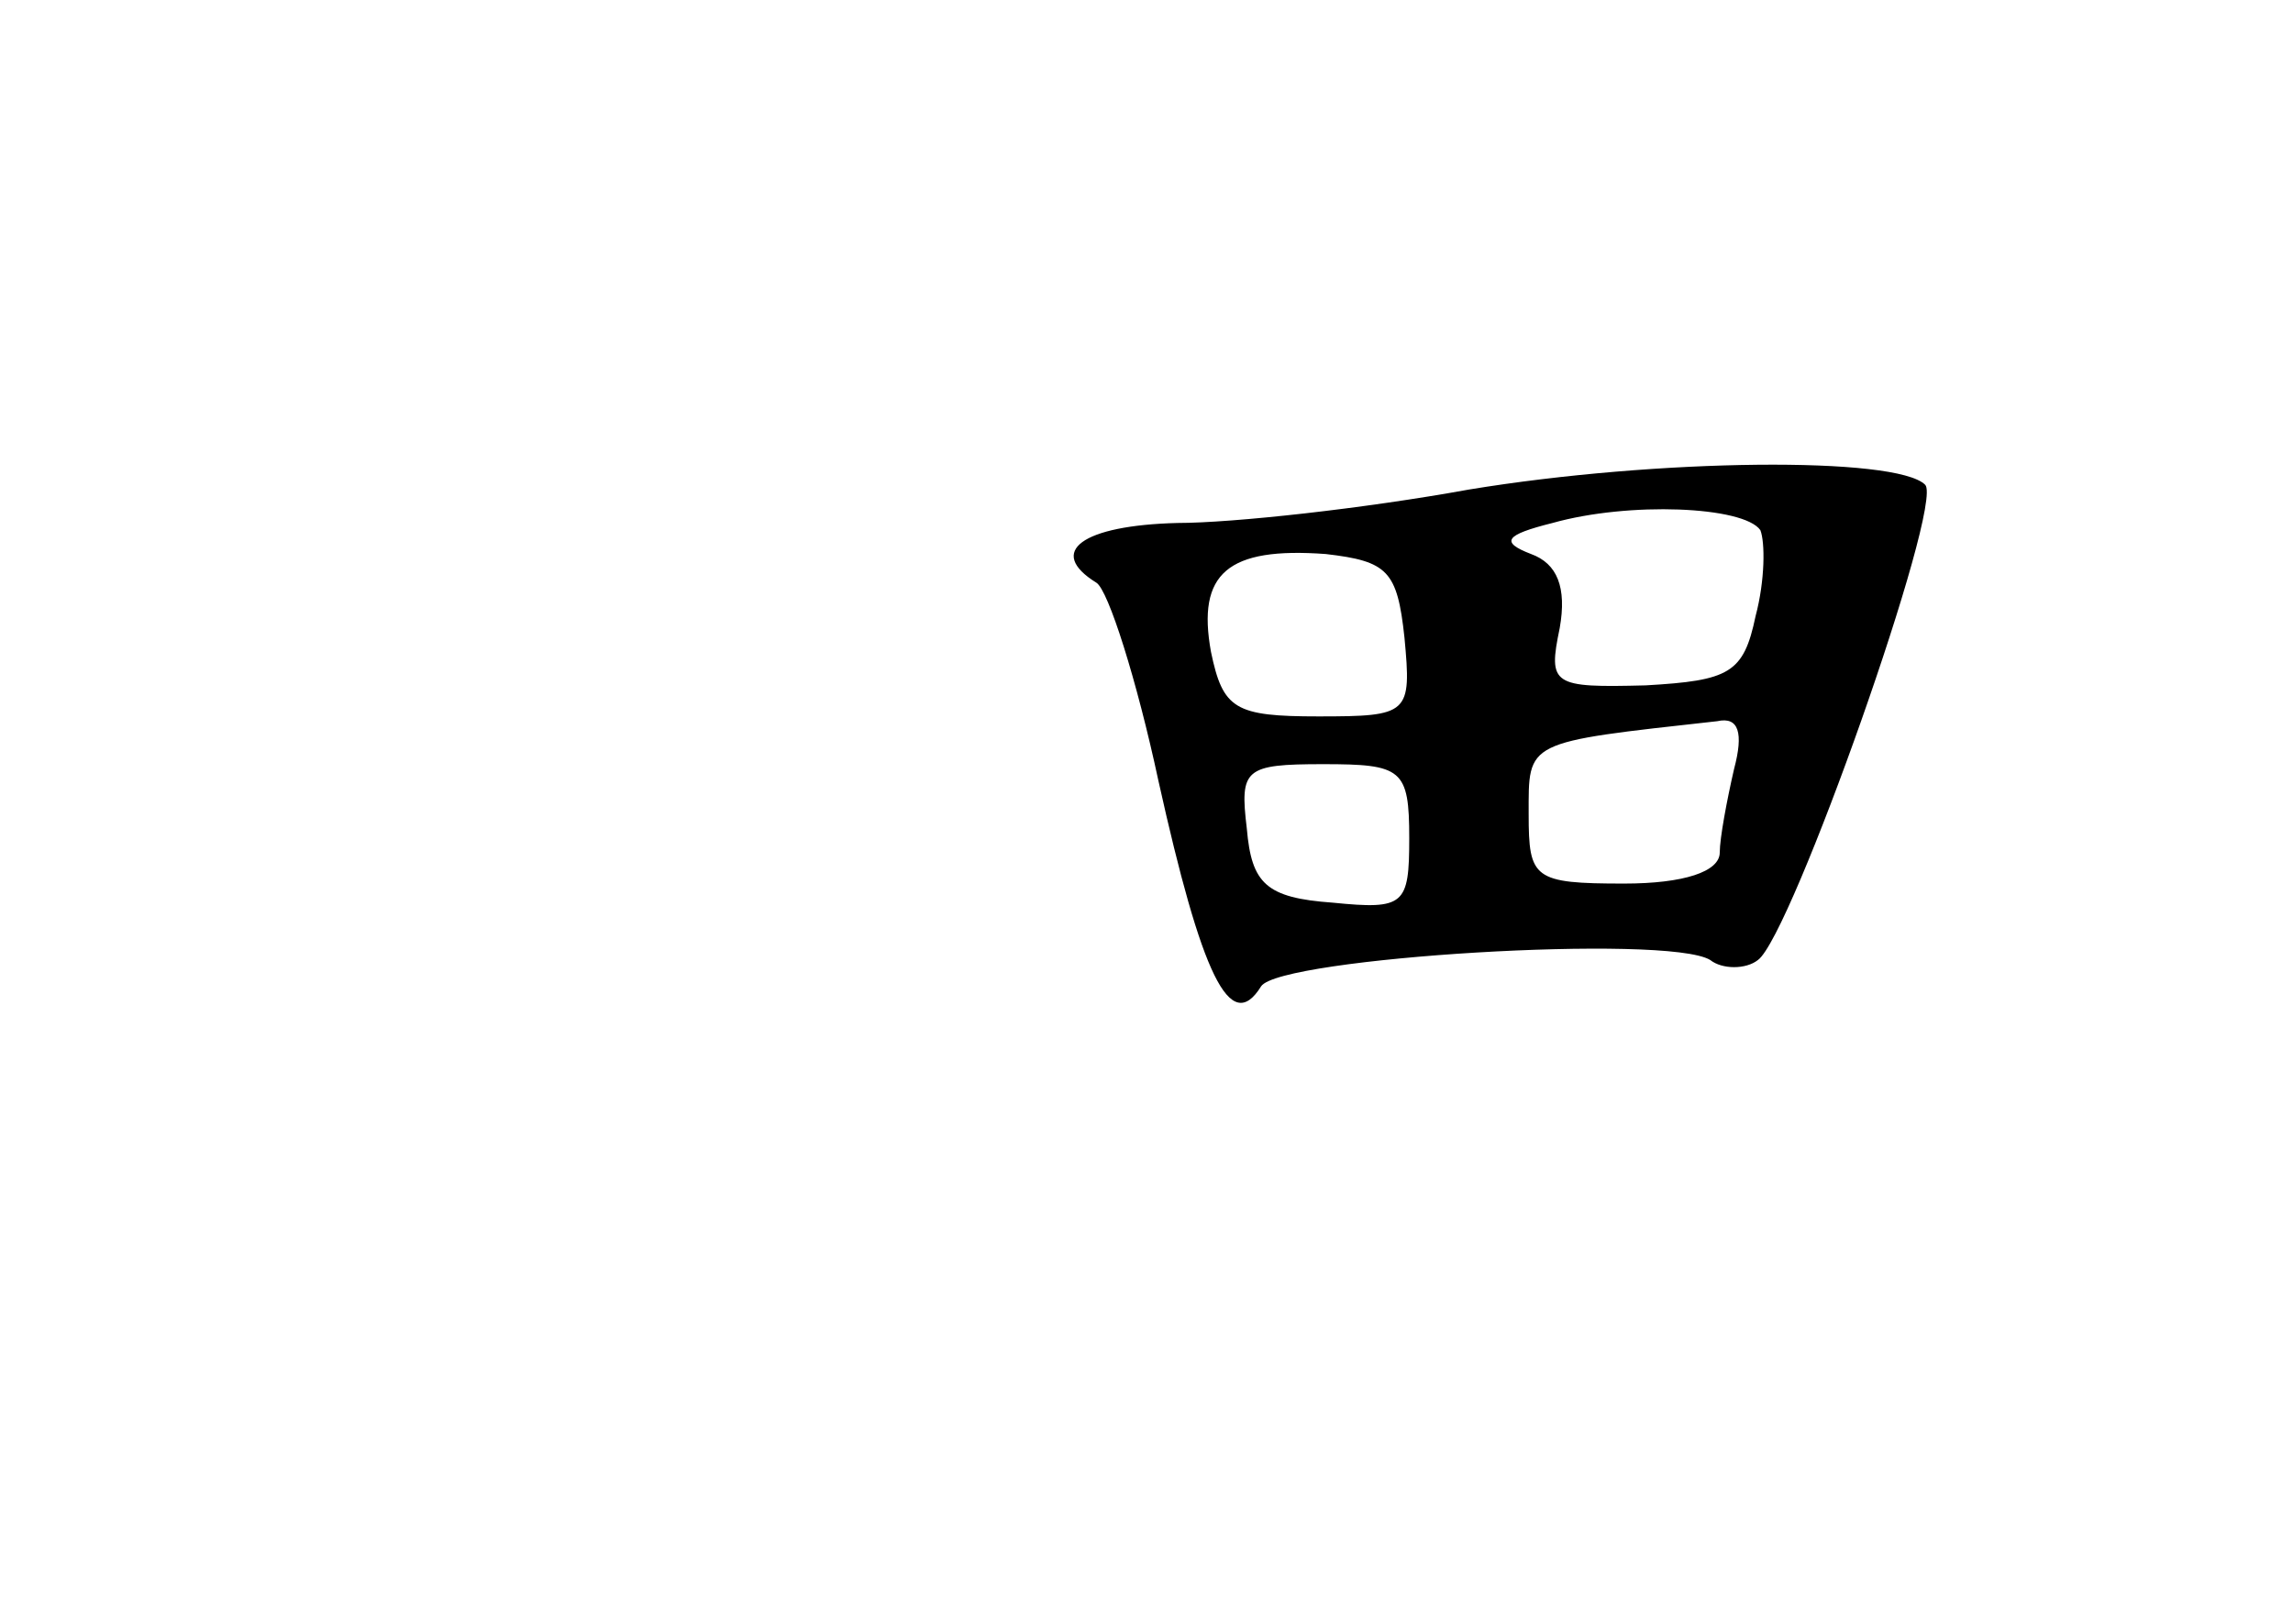 <?xml version="1.0" standalone="no"?>
<!DOCTYPE svg PUBLIC "-//W3C//DTD SVG 20010904//EN"
 "http://www.w3.org/TR/2001/REC-SVG-20010904/DTD/svg10.dtd">
<svg version="1.0" xmlns="http://www.w3.org/2000/svg"
 width="96pt" height="68pt" viewBox="0 0 96 68"
 preserveAspectRatio="xMidYMid meet">
<g transform="translate(0,68) scale(0.1,-0.1)"
fill="#000000" stroke="none">
<path d="M615 475 c-44 -8 -99 -14 -122 -14 -40 -1 -55 -12 -34 -25 5 -3 17
-41 26 -83 18 -81 30 -107 43 -86 8 12 170 22 188 11 5 -4 15 -4 20 0 14 10
78 191 70 199 -12 12 -112 11 -191 -2z m122 -17 c2 -5 2 -21 -2 -36 -5 -24
-11 -27 -46 -29 -39 -1 -41 0 -36 24 3 17 -1 27 -12 31 -13 5 -11 8 9 13 32 9
80 7 87 -3z m-149 -45 c3 -32 2 -33 -36 -33 -35 0 -40 3 -45 27 -6 33 7 44 48
41 26 -3 30 -7 33 -35z m138 -55 c-3 -13 -6 -29 -6 -35 0 -8 -15 -13 -40 -13
-38 0 -40 2 -40 29 0 31 -2 30 79 39 9 2 11 -5 7 -20z m-136 -29 c0 -28 -2
-30 -32 -27 -28 2 -34 8 -36 31 -3 25 -1 27 32 27 33 0 36 -2 36 -31z"/>
</g>
</svg>
